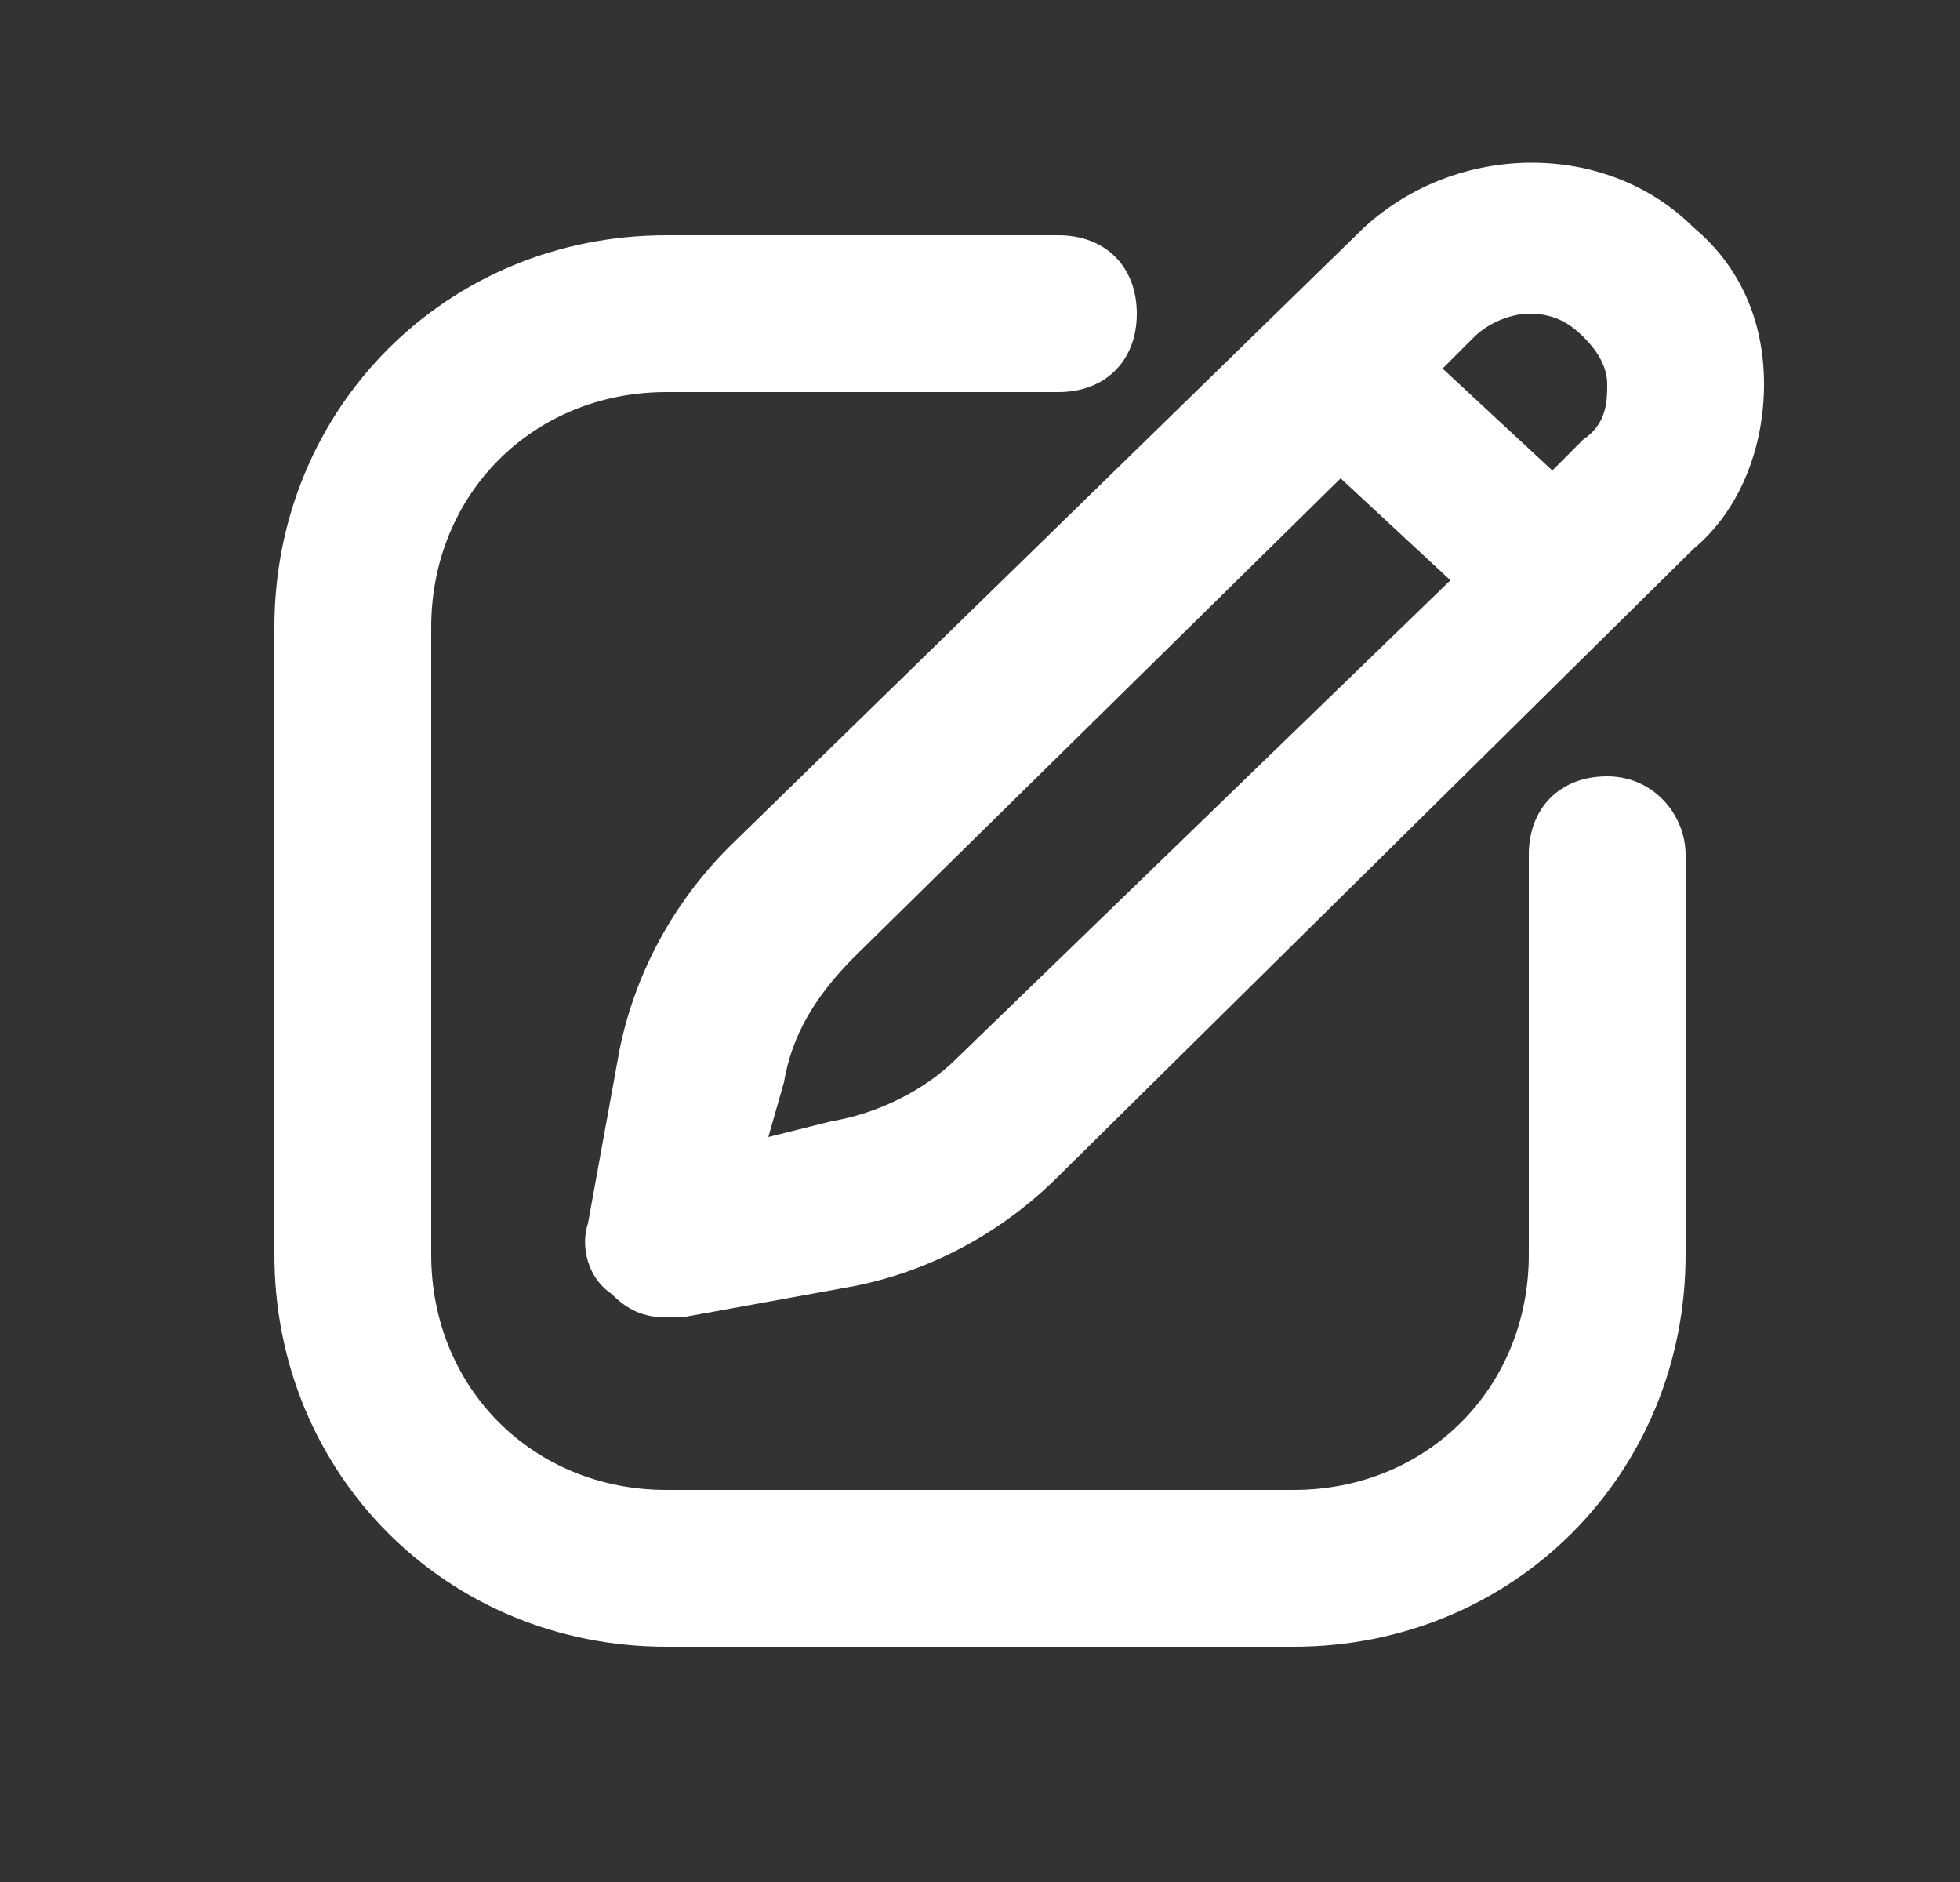 <svg width="25" height="24" viewBox="0 0 25 24" fill="none" xmlns="http://www.w3.org/2000/svg">
<rect x="0" y="0" width="25" height="24" fill="#333333" stroke="none"/>
<path d="M21.6 2.9C20.5 1.8 18.6 1.8 17.4 2.9L9.3 10.8C8.6 11.5 8.1 12.4 7.9 13.4L7.5 15.6C7.4 15.9 7.5 16.3 7.8 16.5C8 16.7 8.2 16.8 8.5 16.8H8.7L10.9 16.4C11.9 16.2 12.8 15.7 13.5 15L21.6 7C22.2 6.5 22.5 5.7 22.5 4.9C22.5 4.1 22.2 3.4 21.6 2.9ZM12.2 13.5C11.8 13.9 11.2 14.2 10.6 14.3L9.8 14.5L10 13.8C10.1 13.2 10.4 12.7 10.9 12.2L17.1 6.1L18.5 7.4L12.2 13.5ZM20.2 5.6L19.8 6L18.4 4.7L18.8 4.3C19 4.1 19.3 4 19.5 4C19.8 4 20 4.1 20.2 4.3C20.4 4.5 20.5 4.7 20.5 4.9C20.5 5.1 20.5 5.4 20.2 5.6Z" fill="white"/>
<path d="M20.5 9.9C19.9 9.9 19.5 10.3 19.5 10.9V16C19.5 17.7 18.2 19 16.5 19H8.5C6.8 19 5.5 17.7 5.5 16V8C5.5 6.3 6.8 5 8.5 5H13.5C14.1 5 14.5 4.6 14.5 4C14.5 3.4 14.1 3 13.5 3H8.5C5.7 3 3.5 5.2 3.5 8V16C3.5 18.8 5.7 21 8.5 21H16.5C19.3 21 21.5 18.8 21.5 16V10.9C21.5 10.4 21.1 9.9 20.5 9.9Z" fill="white"/>
</svg>
